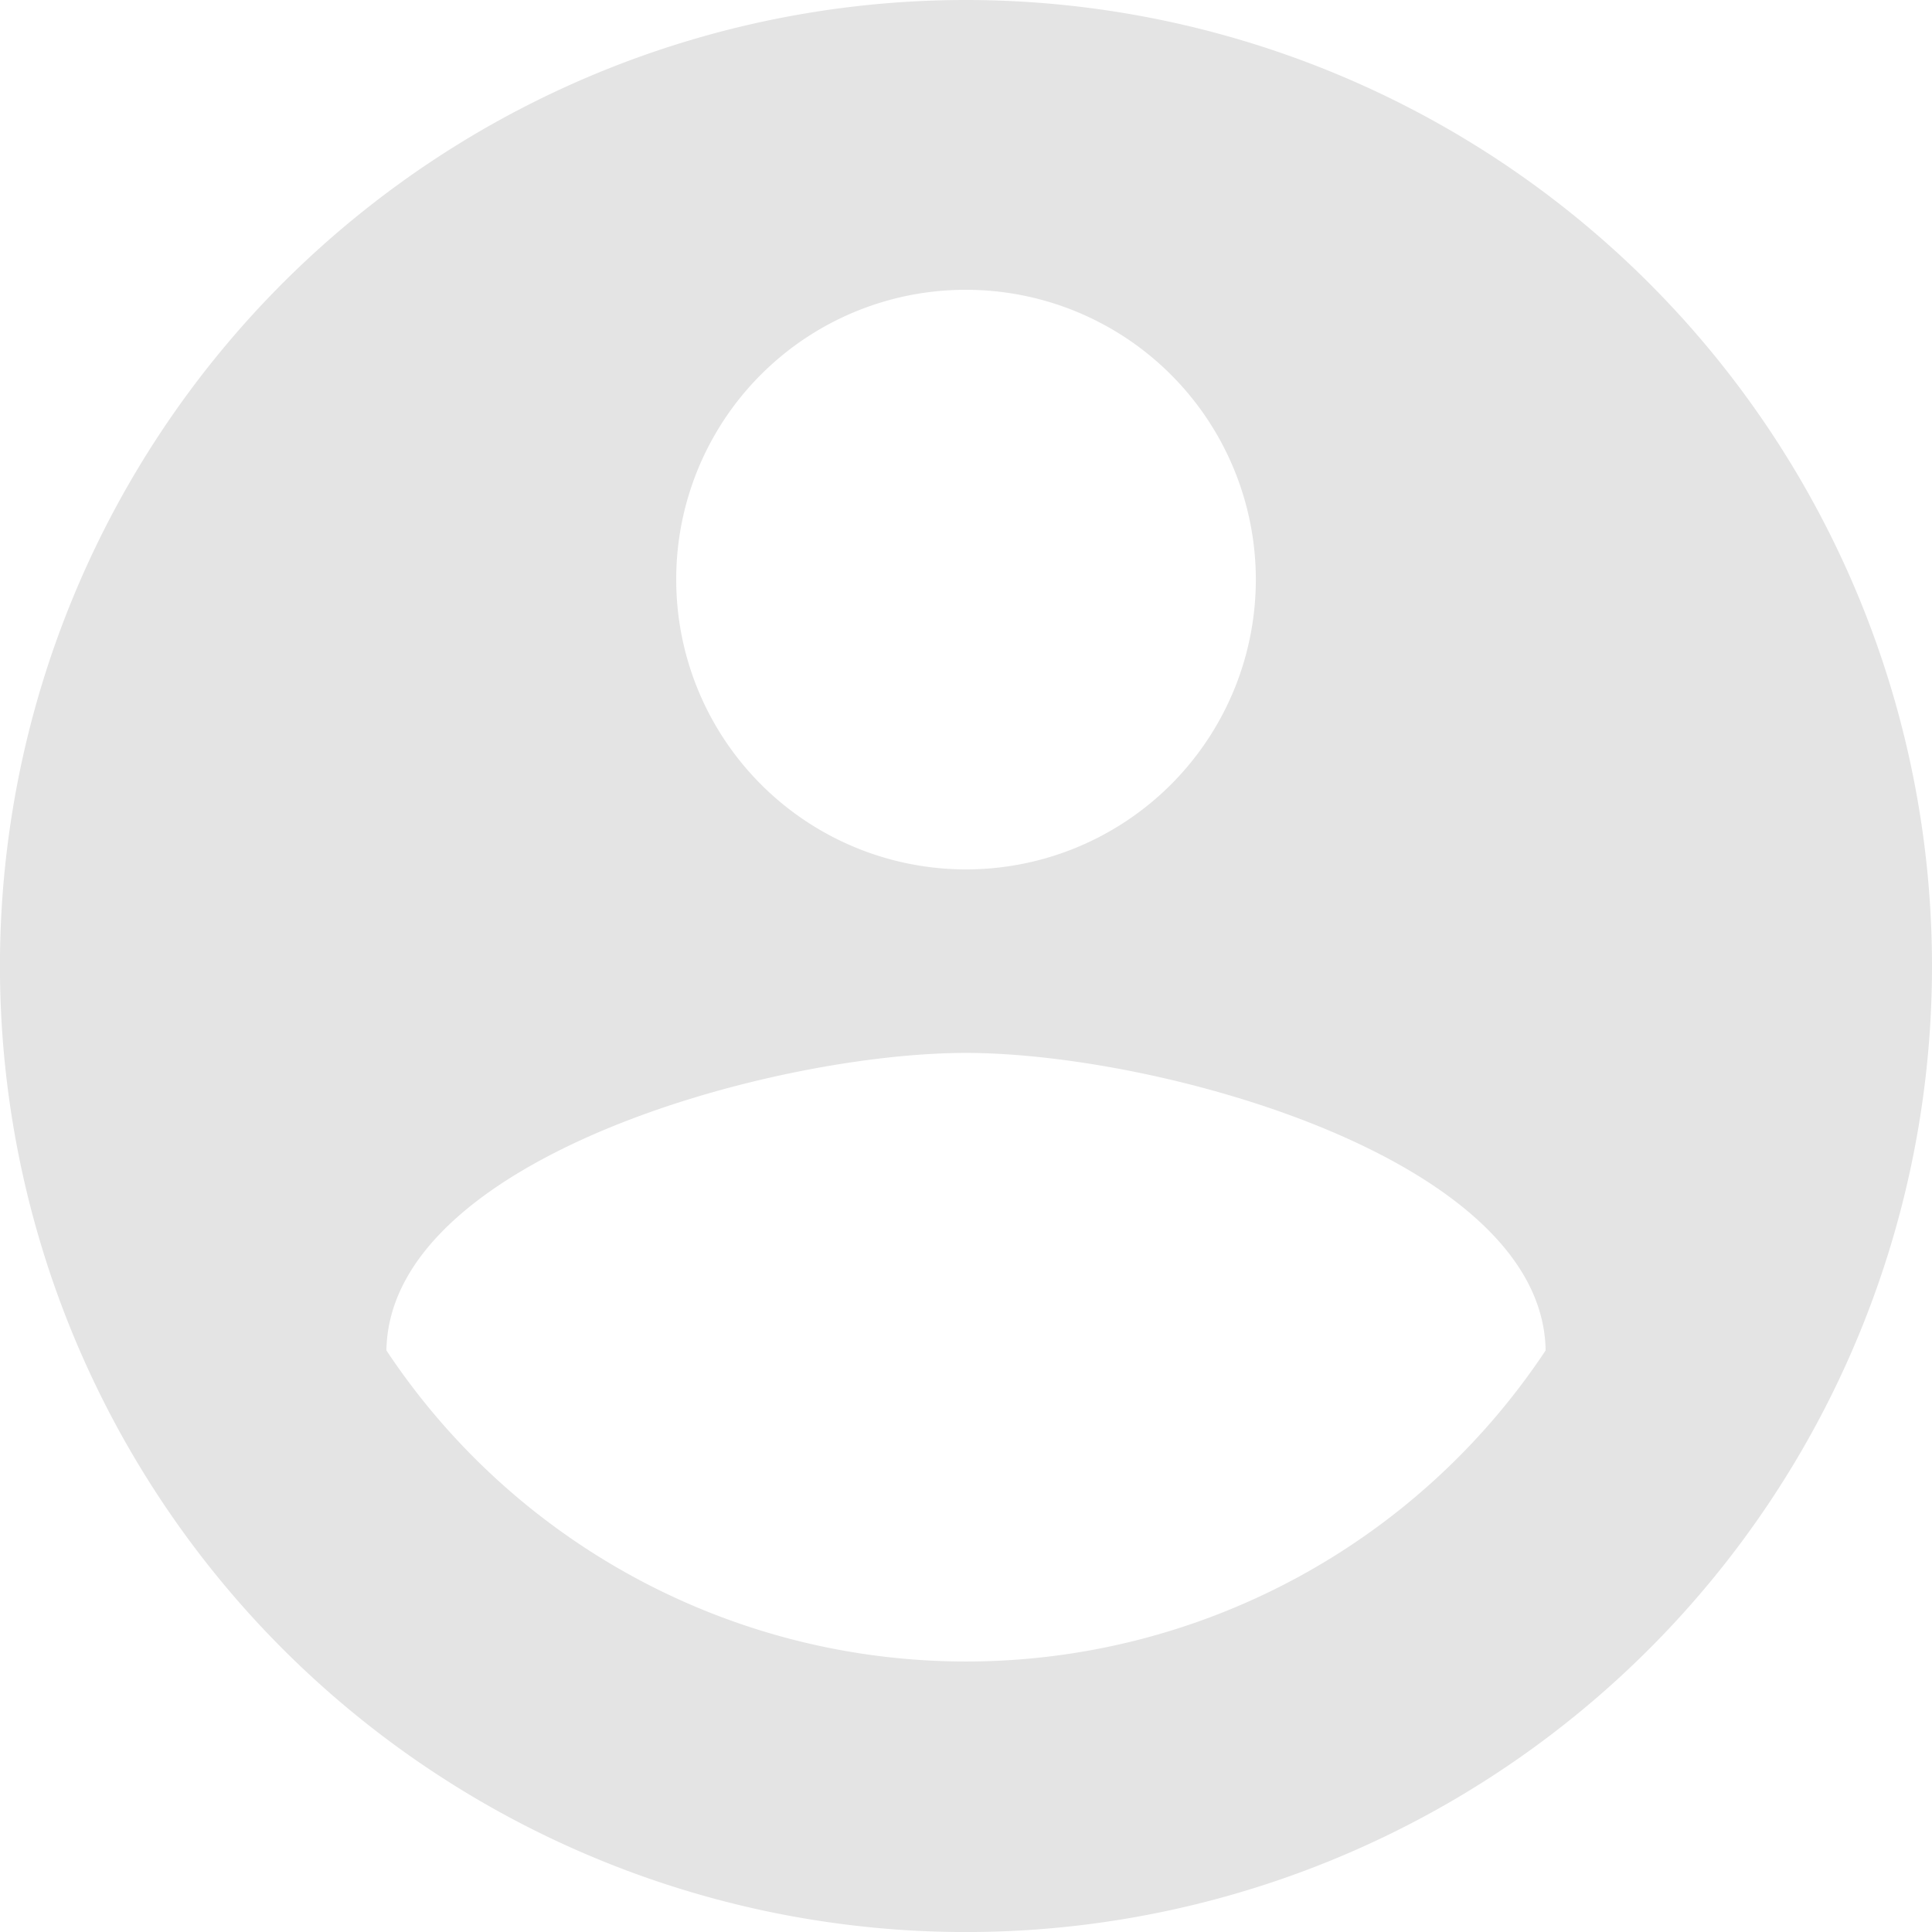 <svg xmlns="http://www.w3.org/2000/svg" width="43.333" height="43.333" viewBox="0 0 43.333 43.333">
  <path id="ic_account_circle_24px" d="M23.667,2A21.667,21.667,0,1,0,45.333,23.667,21.674,21.674,0,0,0,23.667,2Zm0,6.5a6.5,6.5,0,1,1-6.5,6.5A6.491,6.491,0,0,1,23.667,8.5Zm0,30.766a15.6,15.6,0,0,1-13-6.977c.065-4.312,8.667-6.673,13-6.673,4.312,0,12.935,2.362,13,6.673A15.6,15.6,0,0,1,23.667,39.266Z" transform="translate(-2 -2)" fill="#e4e4e4"/>
</svg>
